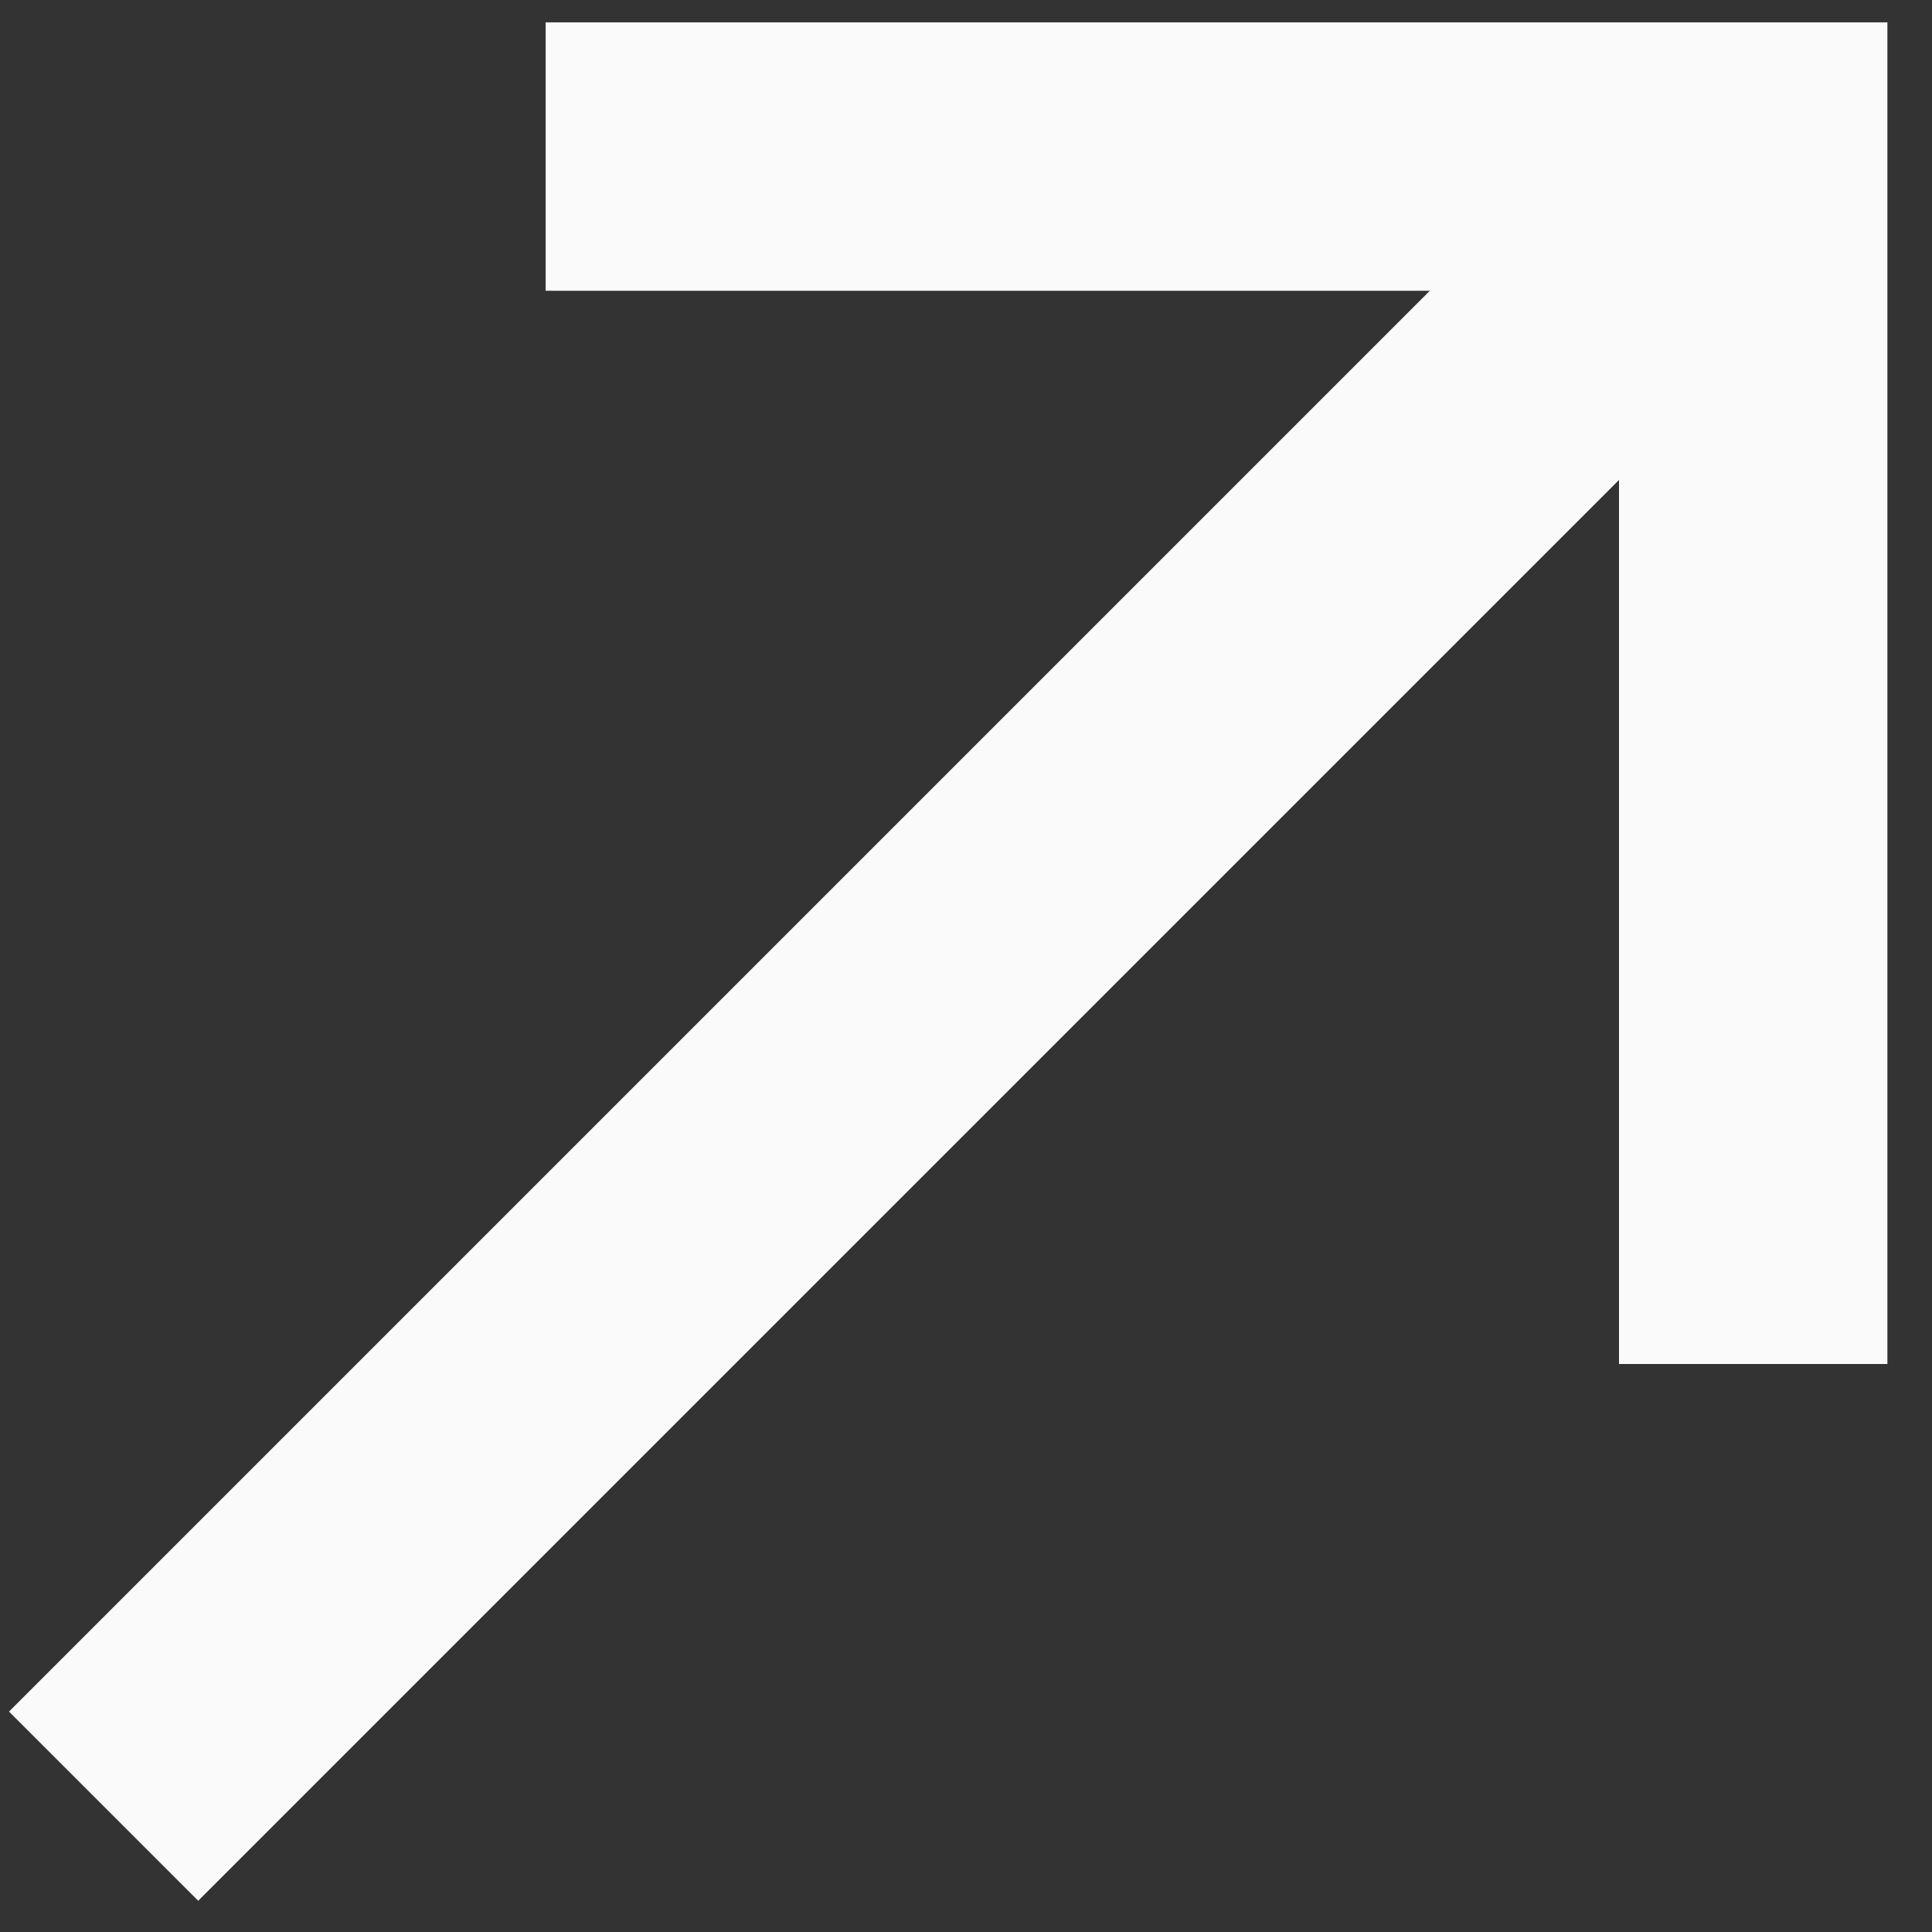<svg width="12" height="12" viewBox="0 0 12 12" fill="none" xmlns="http://www.w3.org/2000/svg">
<rect x="0" y="0" width="12" height="12" fill="#333333" stroke="none"/>
<path d="M0.056 10.631L8.881 1.806H3.389V0.139H11.723V8.472H10.056V2.981L1.231 11.806L0.056 10.631Z" fill="#FAFAFA"/>
</svg>
